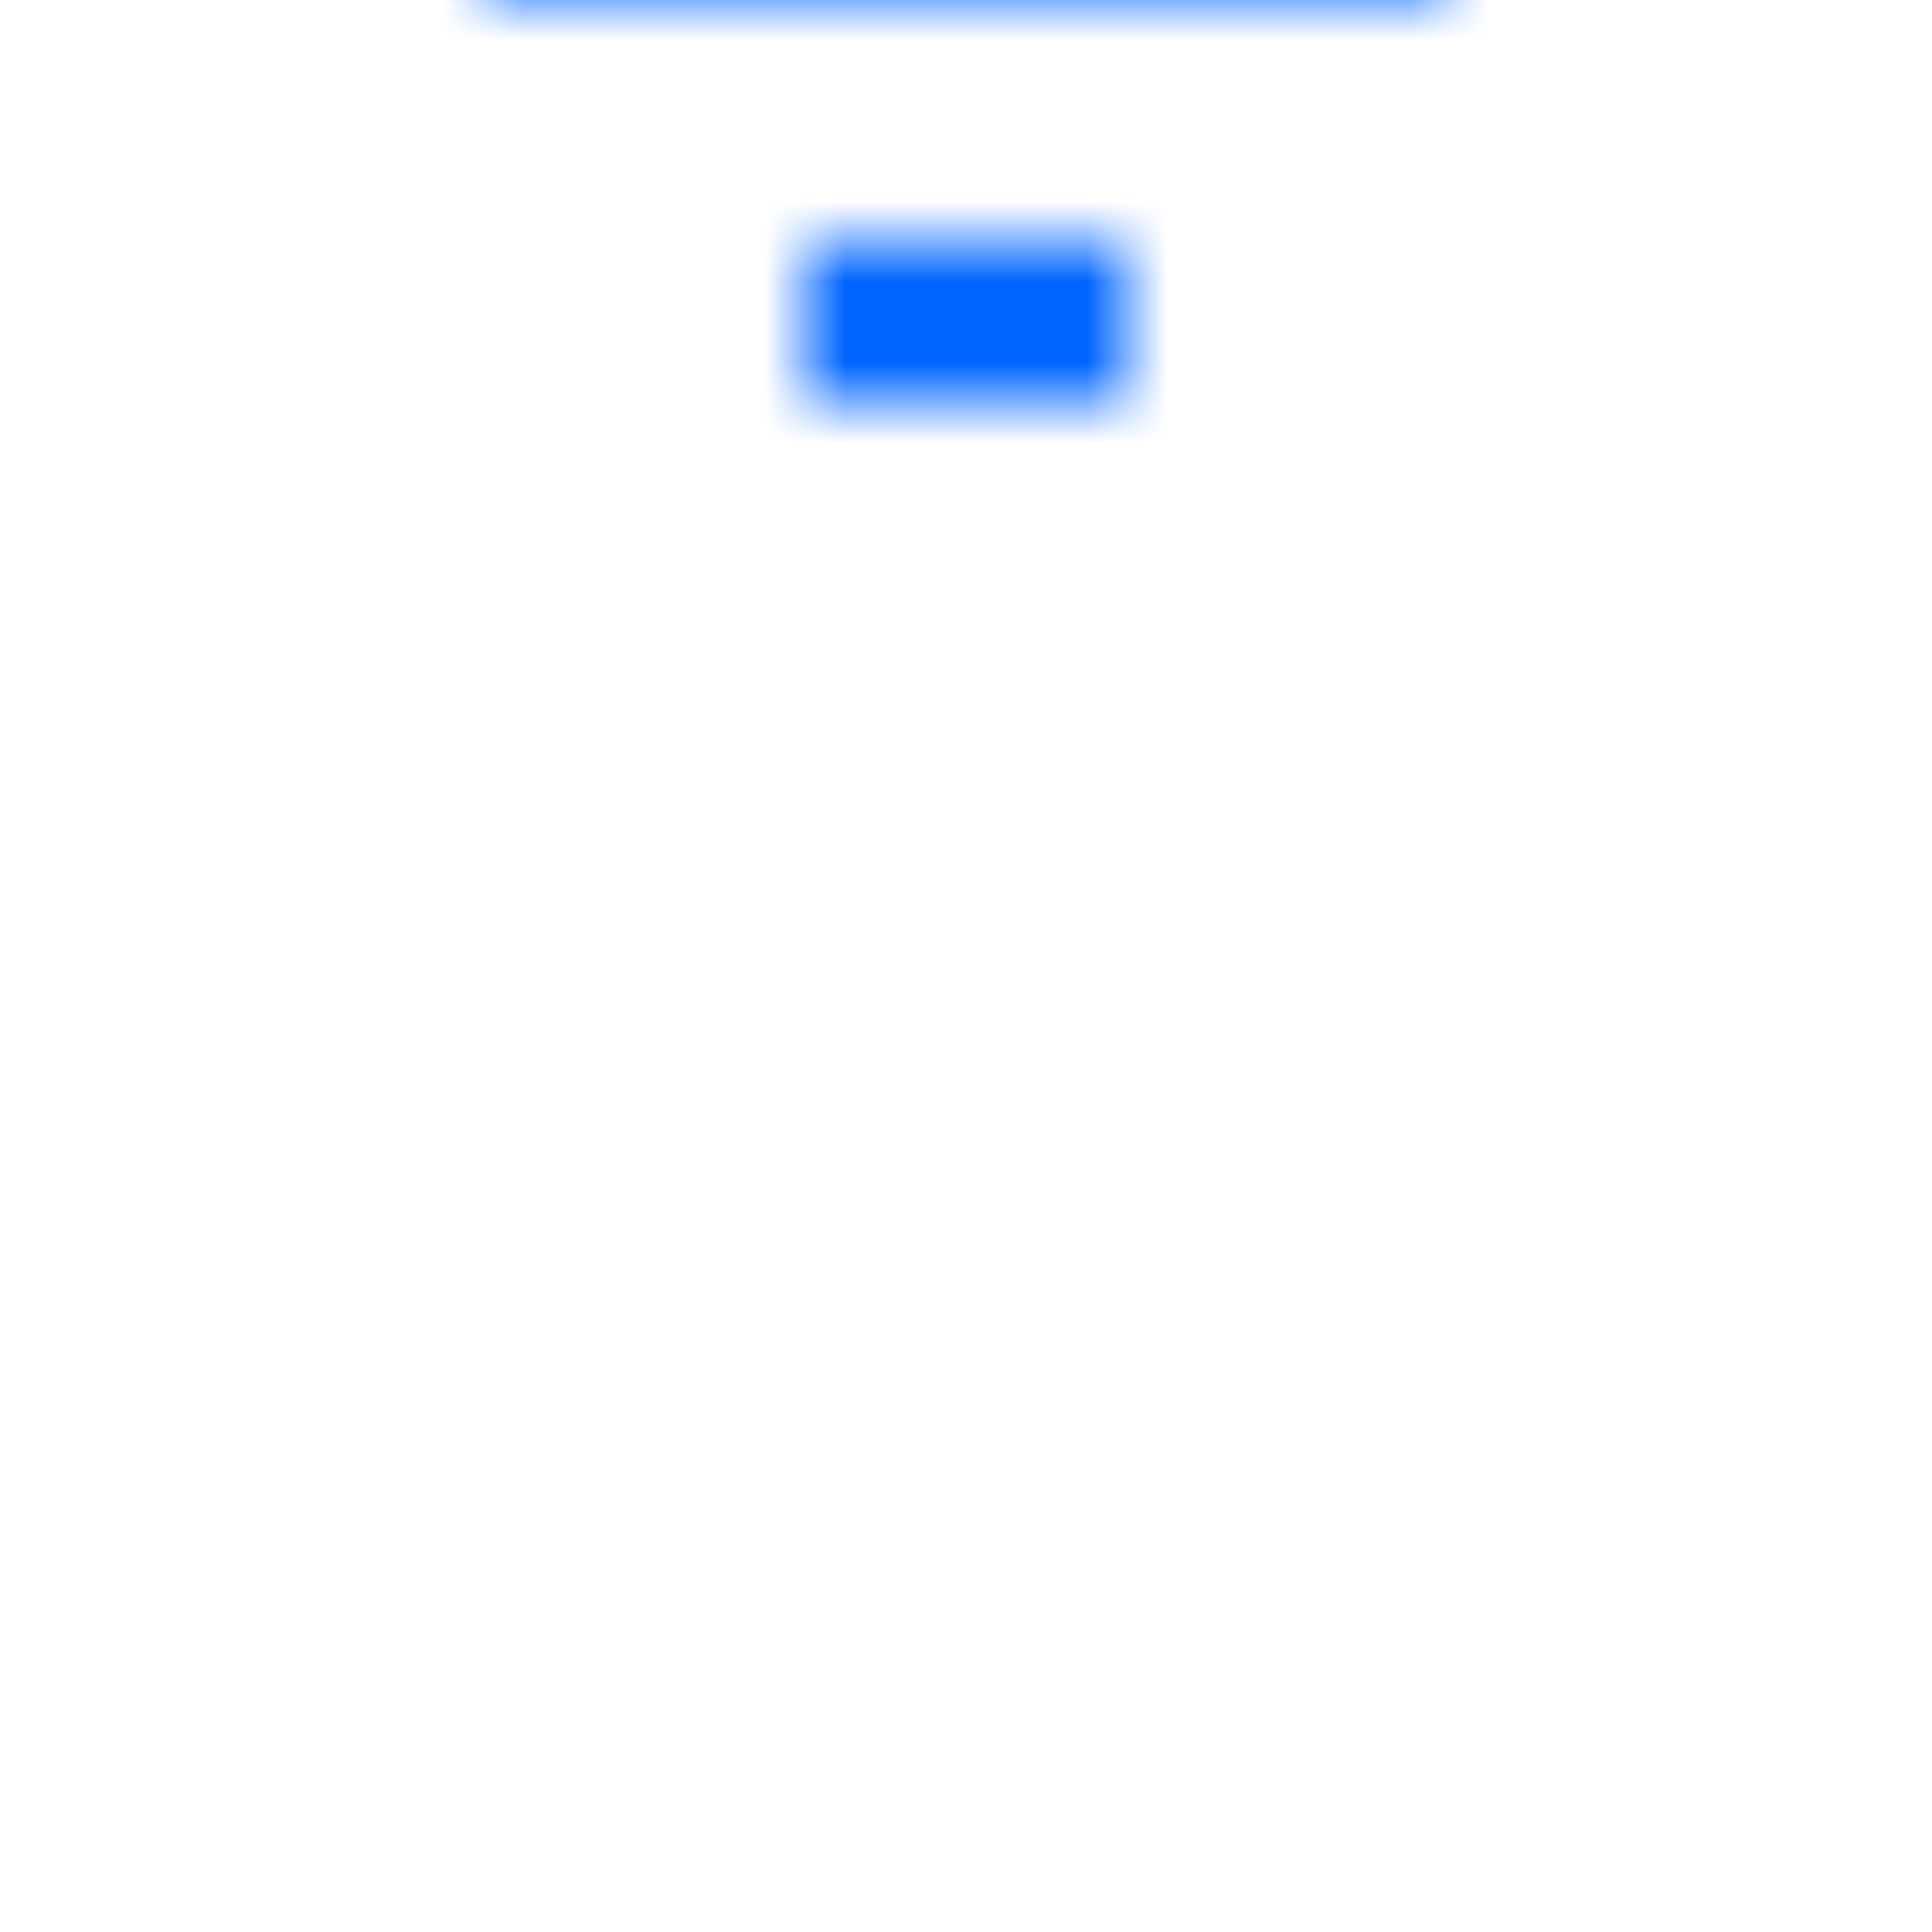 <svg xmlns="http://www.w3.org/2000/svg" xmlns:xlink="http://www.w3.org/1999/xlink" width="24" height="24" viewBox="0 0 24 24">
    <defs>
        <path id="prefix__a" d="M7 12h4v-2H7v2zM0 0v2h18V0H0zm3 7h12V5H3v2z"/>
    </defs>
    <g fill="none" fill-rule="evenodd" transform="translate(3 -7)">
        <mask id="prefix__b" fill="#fff">
            <use xlink:href="#prefix__a"/>
        </mask>
        <g fill="#0065FF" mask="url(#prefix__b)">
            <path d="M0 0H50V50H0z" transform="translate(-16 -19)"/>
        </g>
    </g>
</svg>
